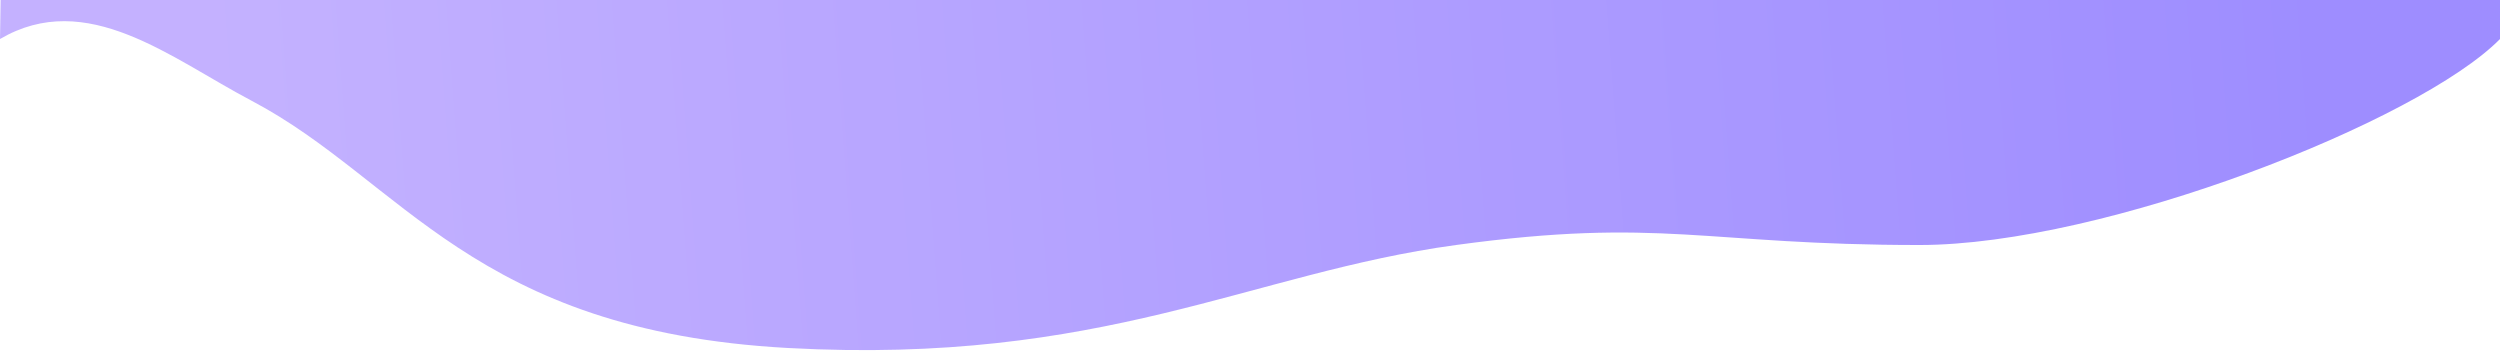 <?xml version="1.0" encoding="UTF-8"?>
<svg width="1602px" height="225px" viewBox="0 0 1602 225" version="1.1" xmlns="http://www.w3.org/2000/svg" xmlns:xlink="http://www.w3.org/1999/xlink">
    <!-- Generator: Sketch 57.1 (83088) - https://sketch.com -->
    <title>Path Copy 3</title>
    <desc>Created with Sketch.</desc>
    <defs>
        <linearGradient x1="92.595%" y1="49.668%" x2="9.316%" y2="50.595%" id="linearGradient-1">
            <stop stop-color="#3411FF" offset="0%"></stop>
            <stop stop-color="#835DFF" offset="100%"></stop>
        </linearGradient>
    </defs>
    <g id="Page-1" stroke="none" stroke-width="1" fill="none" fill-rule="evenodd" opacity="0.478">
        <g id="Group-7" fill="url(#linearGradient-1)" fill-rule="nonzero">
            <path d="M1602,0 L1602,25 C1550.097,77.667 1348.637,157 1230,157 C1092.085,157 1065,139 933,157 C801,175 707,234 505,223 C303,212 257.683,115.358 161.272,64.586 C109.368,37.253 55.611,-7.643 0,25 L0.406,0 L1602,0 Z" id="Path-Copy-3"></path>
        </g>
    </g>
</svg>